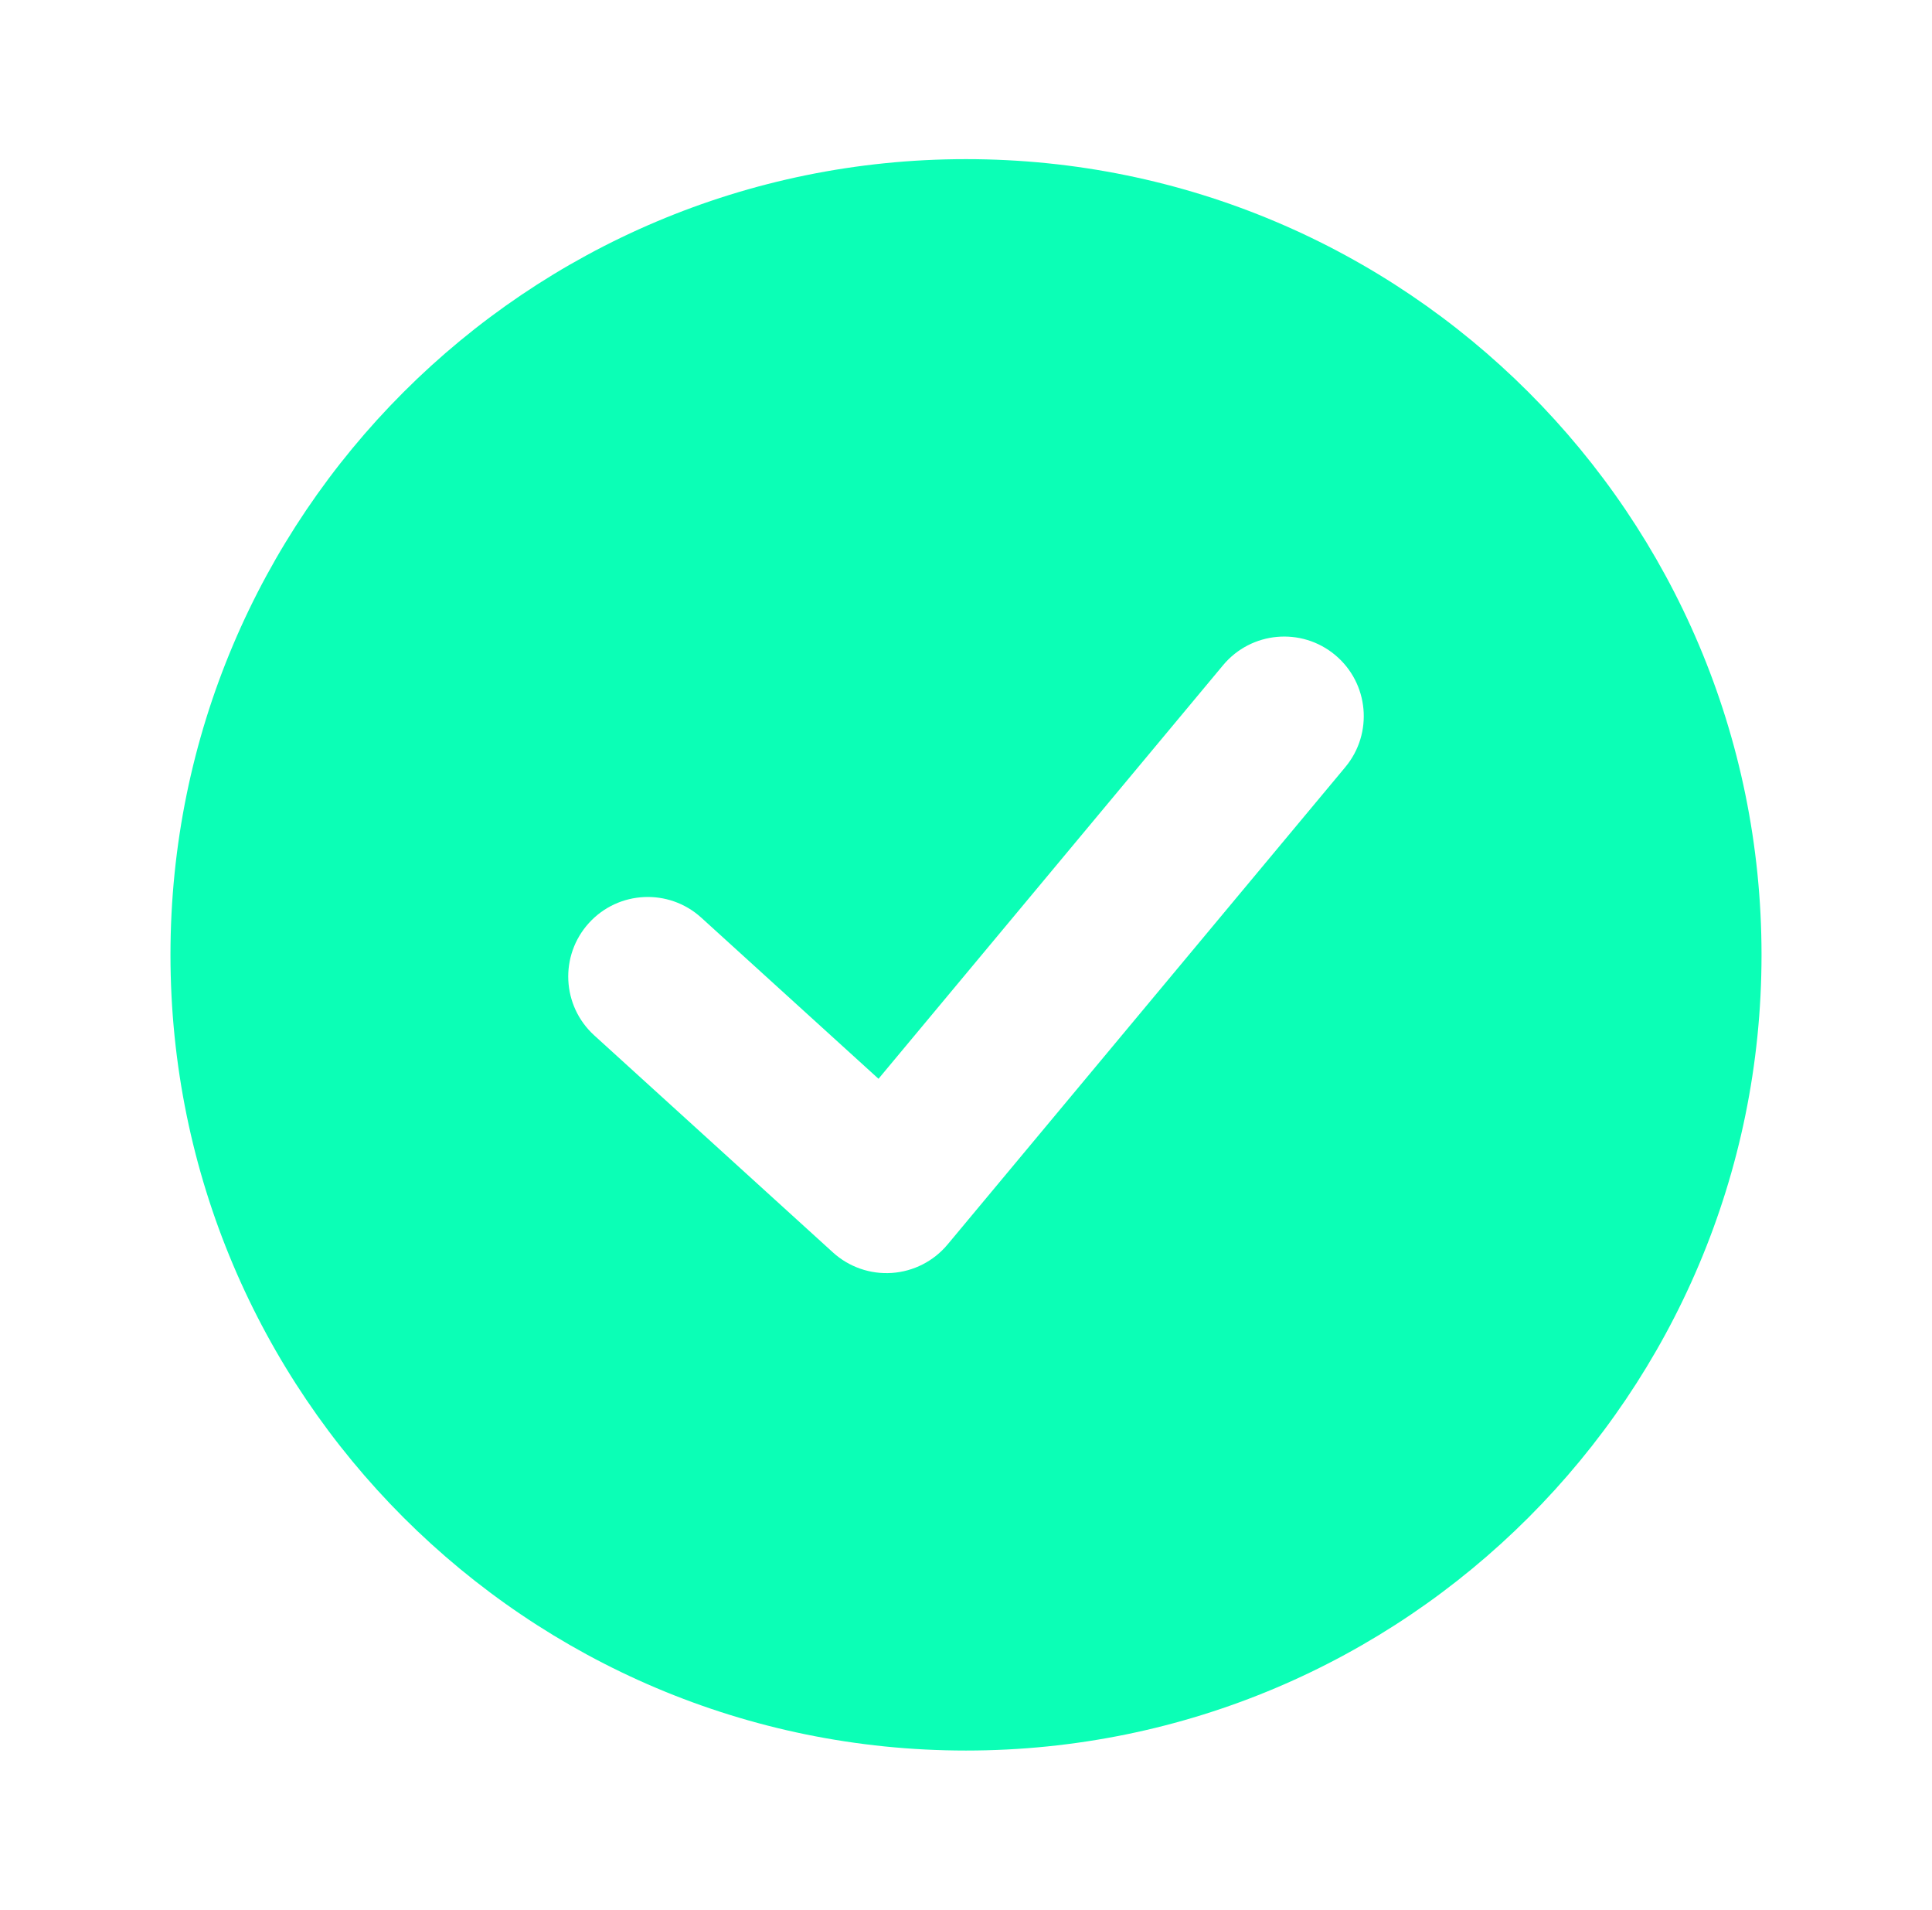 <svg width="85" height="84" viewBox="0 0 85 84" fill="none" xmlns="http://www.w3.org/2000/svg">
<path fill-rule="evenodd" clip-rule="evenodd" d="M42.5 7C23.17 7 7.5 22.67 7.5 42C7.5 61.33 23.17 77 42.5 77C61.83 77 77.5 61.33 77.5 42C77.5 22.67 61.83 7 42.5 7ZM58.741 28.811C60.226 30.049 60.426 32.256 59.189 33.741L41.689 54.741C41.078 55.474 40.194 55.926 39.242 55.992C38.29 56.058 37.352 55.732 36.646 55.09L26.146 45.544C24.715 44.244 24.61 42.031 25.91 40.6C27.21 39.17 29.424 39.065 30.854 40.365L38.651 47.452L53.811 29.259C55.049 27.774 57.256 27.574 58.741 28.811Z" fill="#0BFFB6"/>
</svg>
